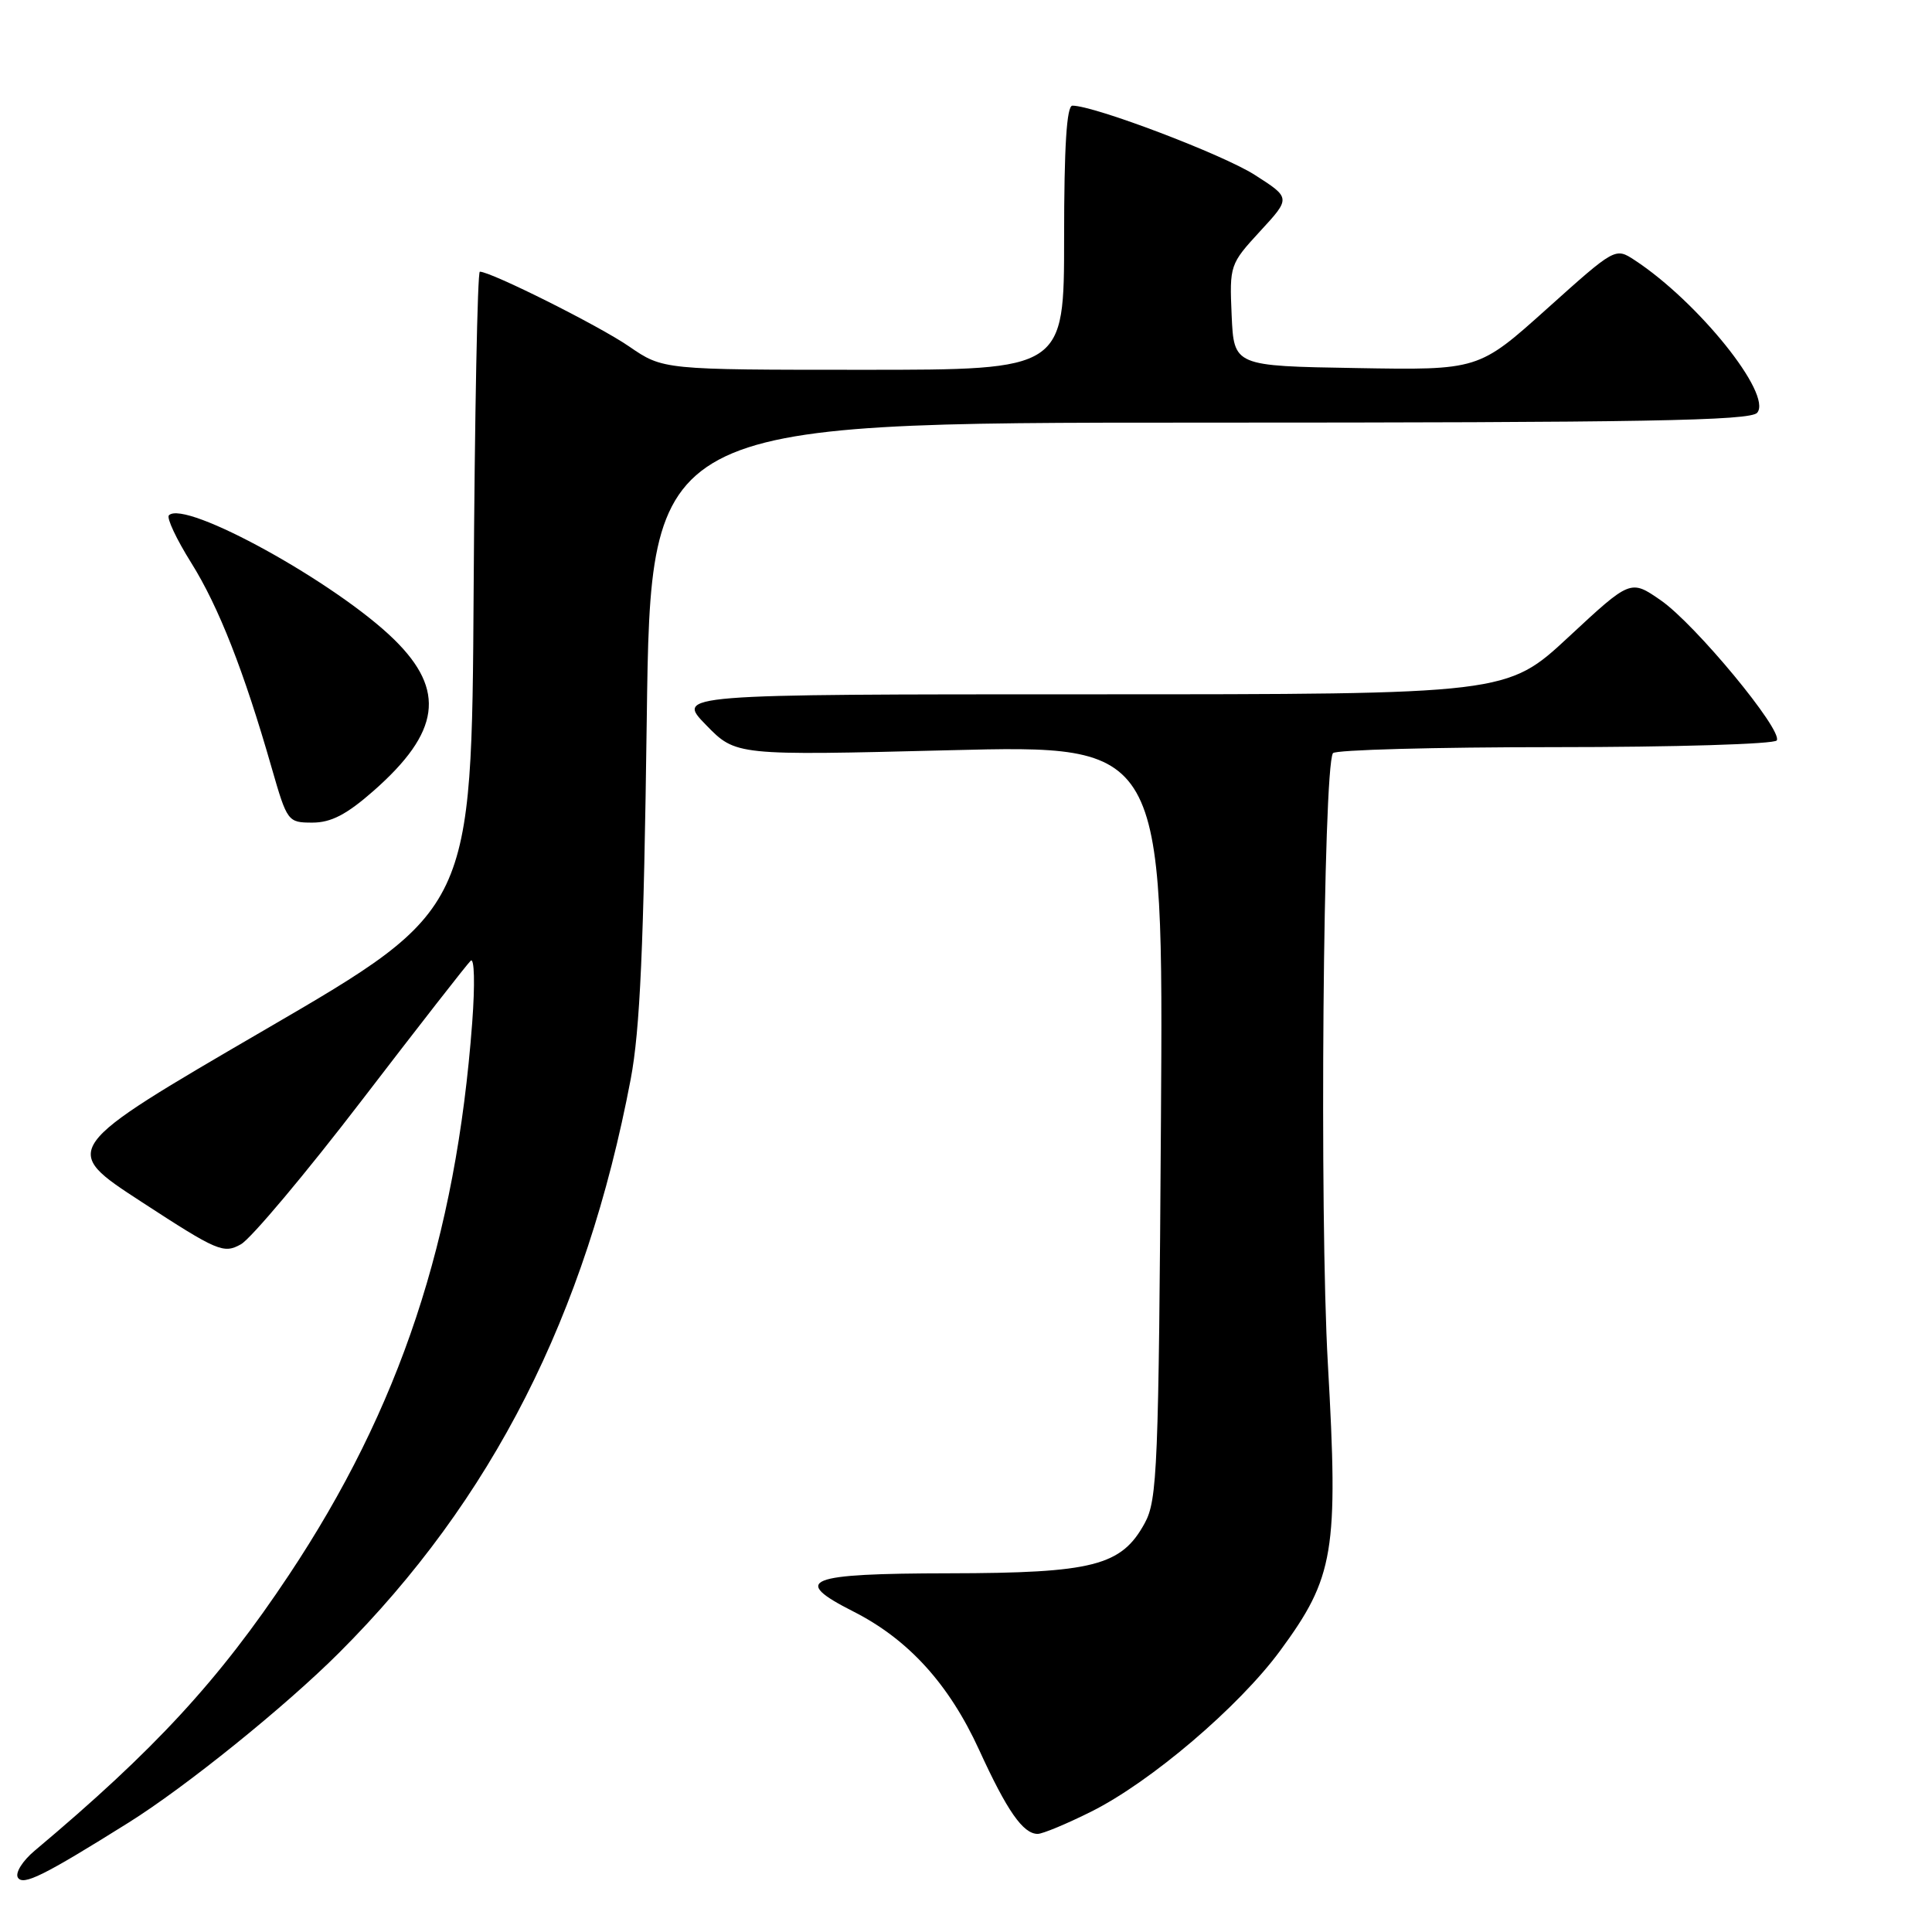 <?xml version="1.0" encoding="UTF-8" standalone="no"?>
<!DOCTYPE svg PUBLIC "-//W3C//DTD SVG 1.1//EN" "http://www.w3.org/Graphics/SVG/1.1/DTD/svg11.dtd" >
<svg xmlns="http://www.w3.org/2000/svg" xmlns:xlink="http://www.w3.org/1999/xlink" version="1.1" viewBox="0 0 256 256">
 <g >
 <path fill="currentColor"
d=" M 17.00 241.53 C 24.60 236.78 37.83 226.10 44.95 218.98 C 65.21 198.73 77.63 174.29 83.57 143.00 C 84.81 136.46 85.30 125.43 85.70 95.25 C 86.22 56.00 86.22 56.00 158.99 56.00 C 217.83 56.00 231.96 55.75 232.84 54.69 C 234.87 52.25 225.00 39.98 216.60 34.47 C 214.03 32.79 214.03 32.79 204.97 40.92 C 195.91 49.05 195.91 49.05 179.71 48.77 C 163.50 48.50 163.50 48.50 163.20 41.78 C 162.91 35.15 162.97 34.99 166.97 30.64 C 171.04 26.23 171.04 26.23 166.27 23.18 C 162.04 20.47 145.01 14.00 142.10 14.00 C 141.34 14.00 141.00 19.42 141.00 31.50 C 141.00 49.00 141.00 49.00 114.43 49.00 C 87.86 49.00 87.86 49.00 83.35 45.90 C 79.39 43.17 65.06 36.00 63.58 36.00 C 63.27 36.00 62.90 55.01 62.76 78.25 C 62.50 120.50 62.50 120.50 35.23 136.37 C 7.97 152.24 7.97 152.24 18.73 159.24 C 28.83 165.82 29.63 166.16 31.93 164.87 C 33.27 164.11 40.48 155.53 47.94 145.80 C 55.40 136.07 61.89 127.75 62.37 127.30 C 62.86 126.85 62.95 130.41 62.57 135.50 C 60.42 164.20 52.99 186.58 38.28 208.70 C 28.99 222.67 20.47 231.90 4.59 245.23 C 2.98 246.58 1.99 248.17 2.37 248.79 C 3.06 249.90 5.78 248.55 17.00 241.53 Z  M 144.61 240.04 C 152.48 236.11 164.14 226.17 169.61 218.75 C 176.80 208.97 177.36 205.64 175.95 180.73 C 174.82 160.96 175.32 101.91 176.62 99.80 C 176.90 99.36 190.11 99.00 206.00 99.00 C 221.89 99.00 235.13 98.60 235.43 98.11 C 236.26 96.77 224.63 82.71 220.07 79.55 C 216.06 76.77 216.06 76.77 207.86 84.39 C 199.67 92.00 199.67 92.00 144.63 92.00 C 89.59 92.00 89.59 92.00 93.55 96.06 C 97.50 100.12 97.50 100.12 125.83 99.41 C 154.16 98.70 154.16 98.70 153.83 148.60 C 153.53 194.55 153.36 198.76 151.68 201.83 C 148.60 207.48 144.85 208.44 125.76 208.47 C 106.80 208.50 104.75 209.32 113.07 213.53 C 120.37 217.23 125.74 223.14 129.74 231.87 C 133.44 239.96 135.56 243.00 137.50 243.00 C 138.15 243.00 141.35 241.67 144.61 240.04 Z  M 49.50 104.79 C 58.33 97.02 59.09 91.48 52.25 84.76 C 44.59 77.24 24.51 66.16 22.38 68.28 C 22.05 68.62 23.38 71.45 25.34 74.58 C 28.98 80.40 32.32 88.91 36.00 101.75 C 38.05 108.87 38.14 109.00 41.40 109.00 C 43.87 109.00 45.93 107.93 49.50 104.79 Z "/>
</g>
</svg>
